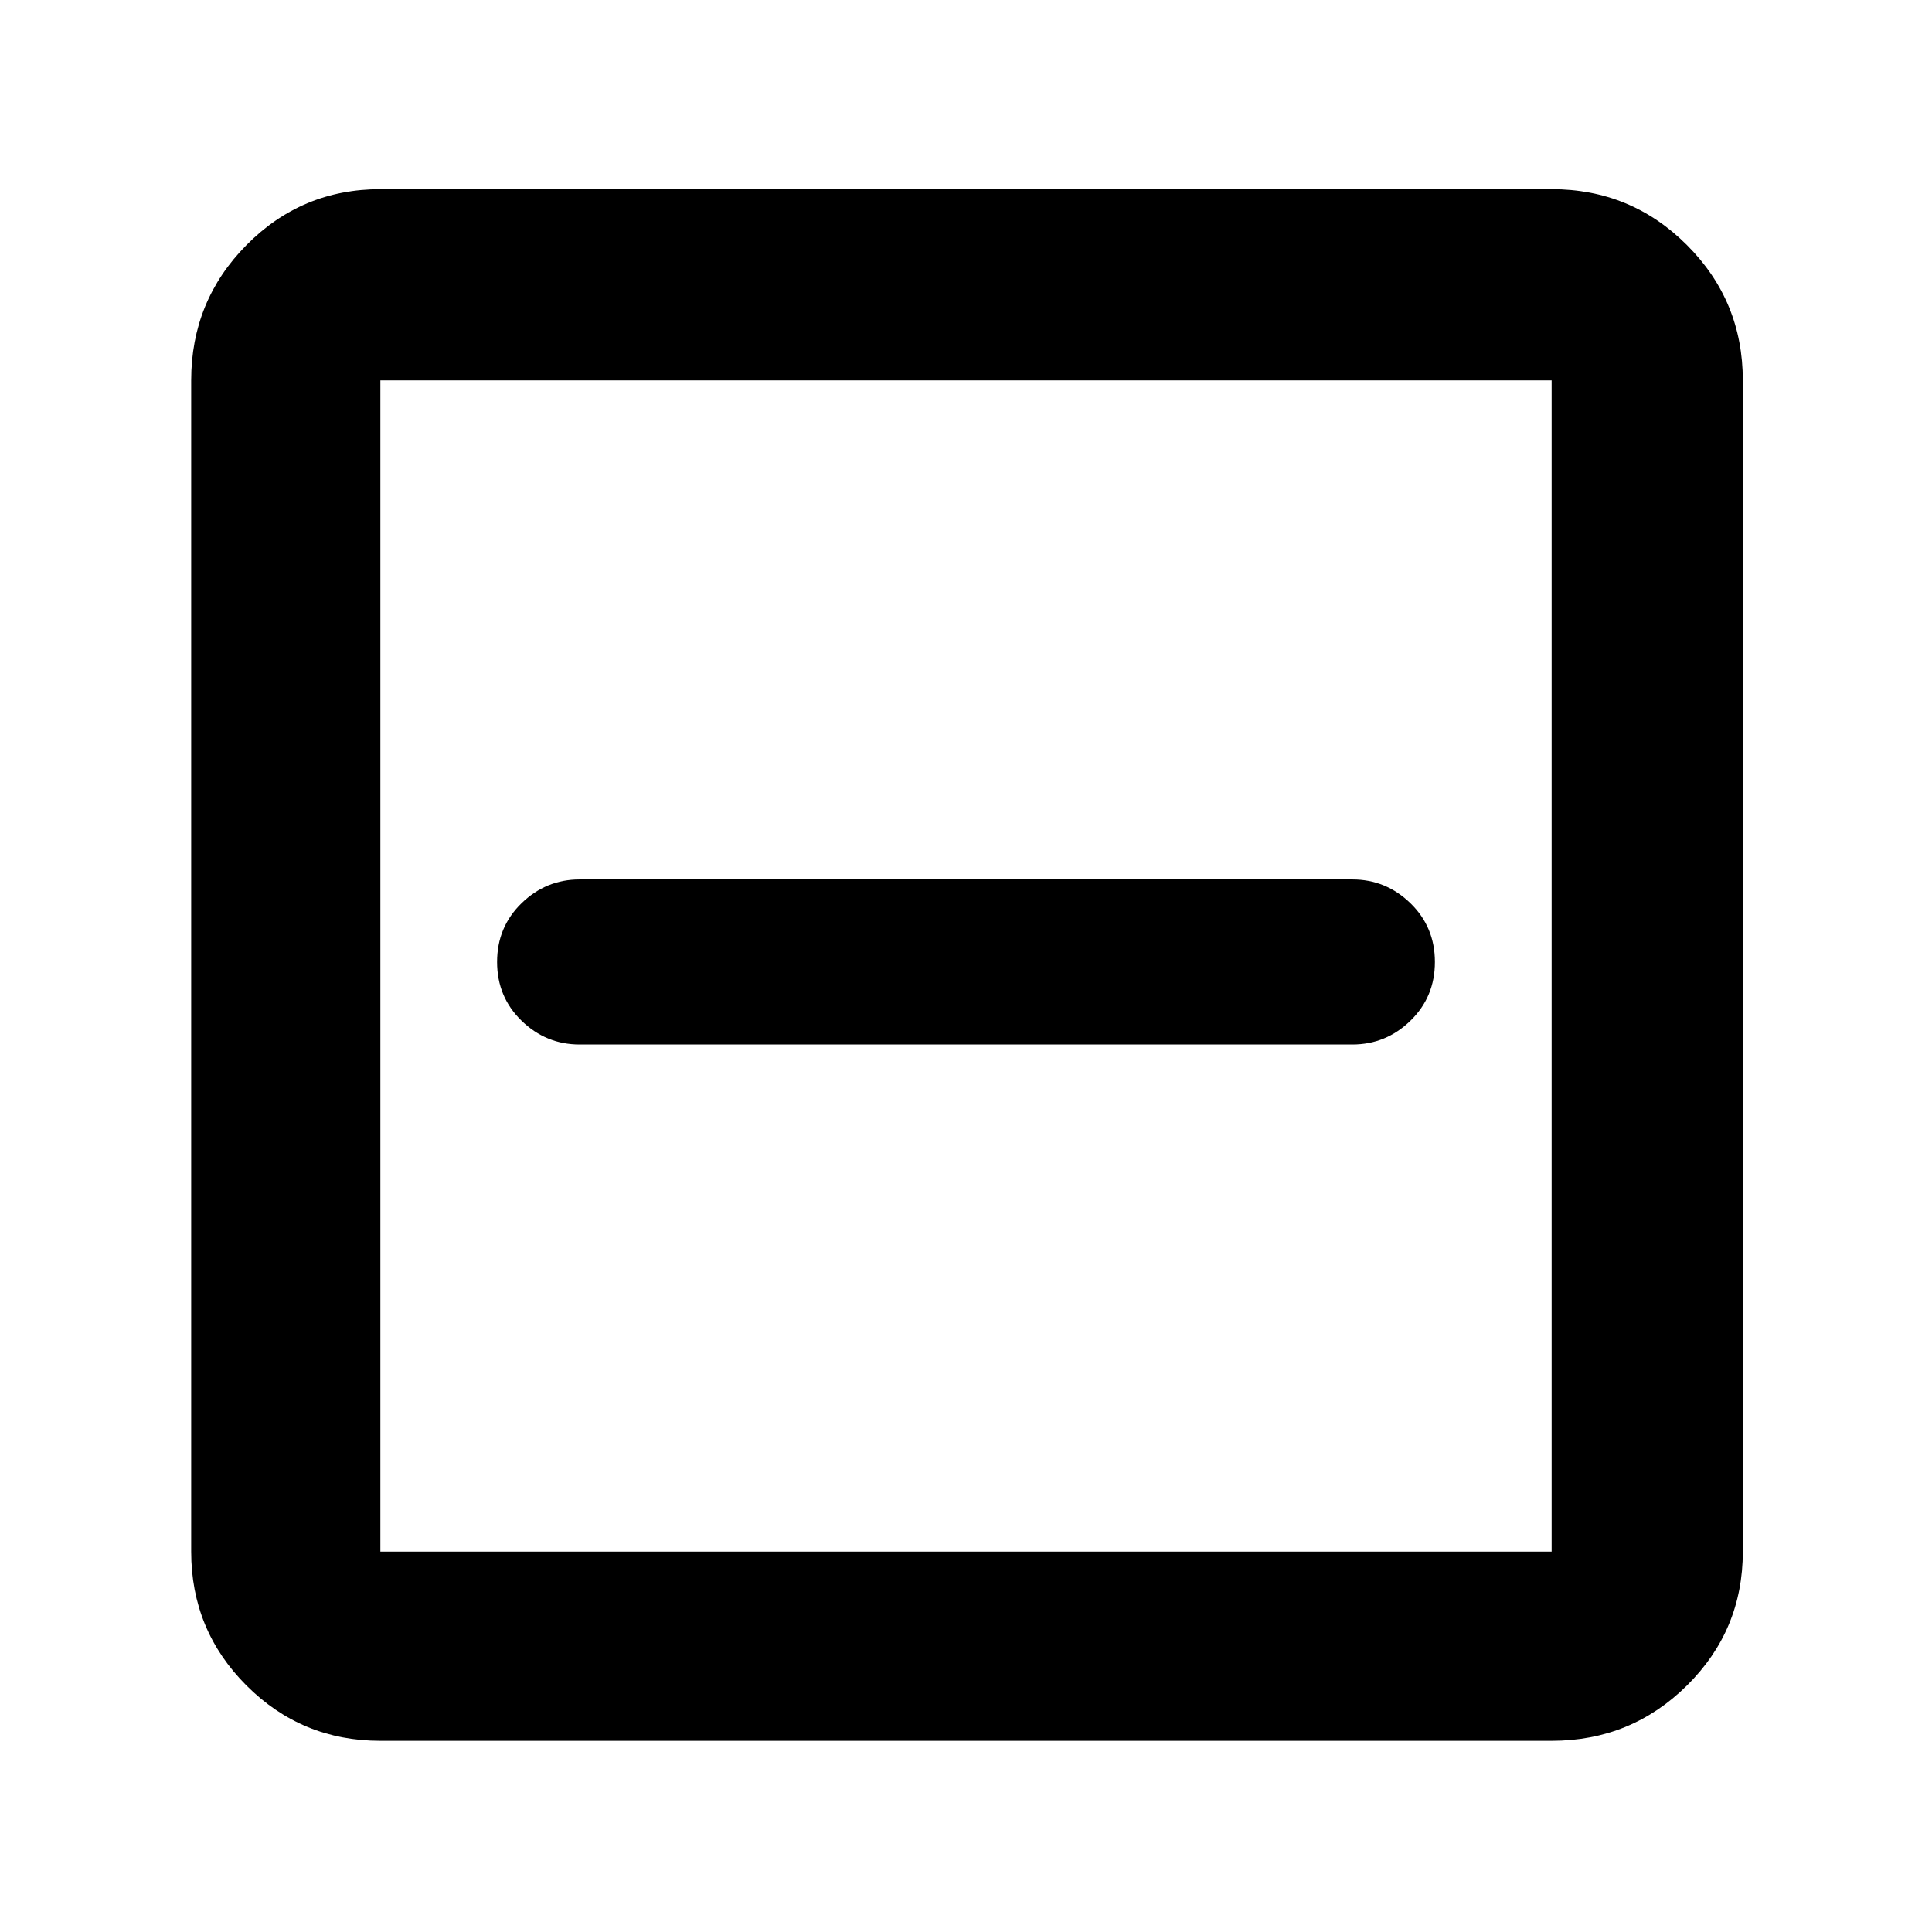<svg xmlns="http://www.w3.org/2000/svg" height="48" viewBox="0 -960 960 960" width="48"><path d="M288-441h384q16.675 0 28.838-11.812Q713-464.625 713-482t-12.162-29.188Q688.675-523 672-523H288q-16.675 0-28.837 11.812Q247-499.375 247-482t12.163 29.188Q271.325-441 288-441ZM189-95q-39.05 0-66.525-27.475Q95-149.95 95-189v-582q0-39.463 27.475-67.231Q149.95-866 189-866h582q39.463 0 67.231 27.769Q866-810.463 866-771v582q0 39.05-27.769 66.525Q810.463-95 771-95H189Zm0-94h582v-582H189v582Zm0-582v582-582Z"/></svg>